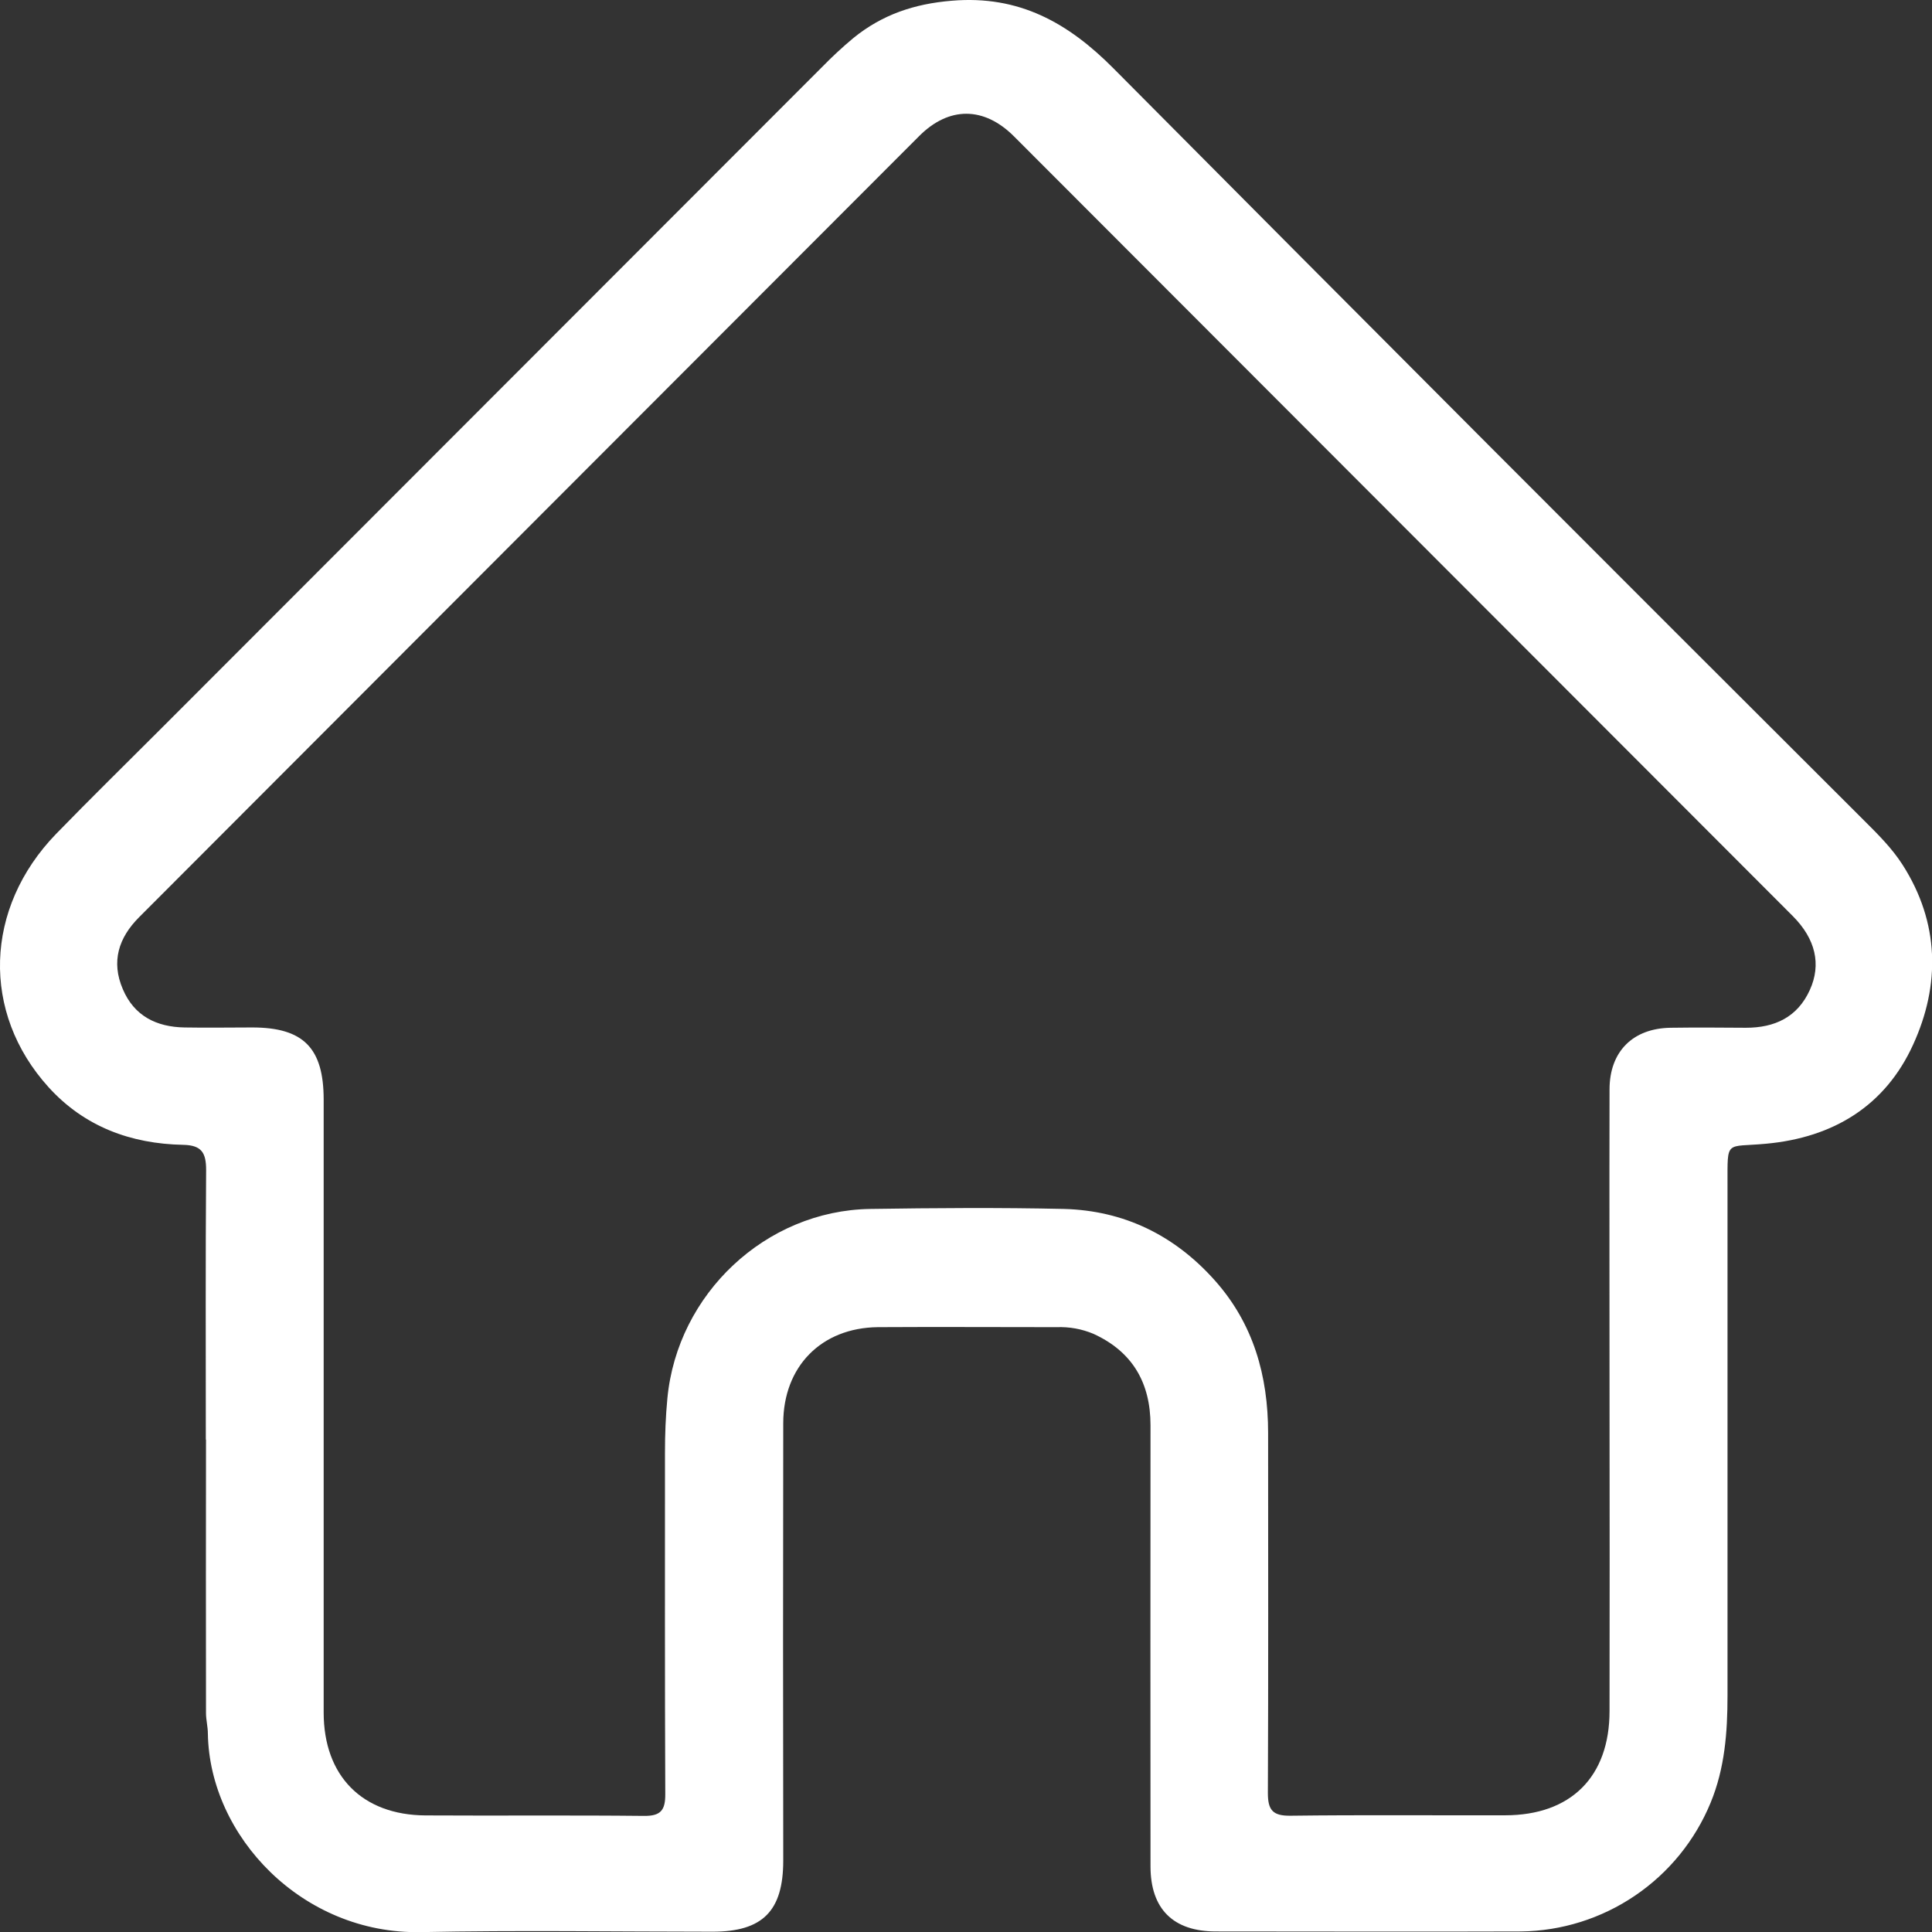 <svg xmlns="http://www.w3.org/2000/svg" width="32" height="32" viewBox="0 0 32 32" fill="none">
  <rect x="0" y="0" width="32" height="32" fill="#333333" stroke="none"/>
  <g clip-path="url(#clip0_7799_3816)">
    <path d="M3.409 23.843C3.409 22.355 3.403 20.866 3.414 19.378C3.414 19.091 3.338 18.968 3.033 18.962C2.166 18.945 1.397 18.661 0.804 18.007C-0.314 16.773 -0.261 15.041 0.929 13.812C1.509 13.215 2.104 12.633 2.692 12.044C6.333 8.401 9.973 4.758 13.612 1.114C13.779 0.943 13.954 0.78 14.138 0.627C14.611 0.244 15.14 0.063 15.766 0.012C16.88 -0.082 17.694 0.378 18.446 1.136C22.58 5.298 26.724 9.451 30.88 13.595C31.109 13.823 31.339 14.052 31.513 14.324C32.126 15.283 32.14 16.314 31.687 17.303C31.228 18.311 30.372 18.842 29.249 18.944C28.575 19.007 28.614 18.867 28.613 19.618C28.613 22.439 28.613 25.261 28.613 28.083C28.613 28.688 28.569 29.287 28.333 29.859C28.076 30.483 27.641 31.018 27.082 31.397C26.524 31.776 25.866 31.983 25.192 31.991C23.507 31.997 21.823 31.991 20.139 31.991C19.433 31.991 19.057 31.619 19.056 30.915C19.054 28.479 19.054 26.043 19.056 23.607C19.056 22.908 18.76 22.388 18.11 22.092C17.917 22.011 17.71 21.974 17.501 21.982C16.514 21.982 15.526 21.976 14.538 21.982C13.605 21.993 12.974 22.632 12.973 23.573C12.969 25.988 12.969 28.402 12.973 30.817C12.973 31.652 12.632 31.995 11.803 31.995C10.191 31.995 8.579 31.969 6.968 32.002C5.007 32.038 3.471 30.415 3.443 28.715C3.443 28.601 3.412 28.487 3.412 28.373C3.41 26.864 3.41 25.355 3.412 23.845L3.409 23.843ZM26.659 23.29C26.659 21.541 26.655 19.792 26.659 18.044C26.659 17.416 27.046 17.032 27.671 17.023C28.087 17.017 28.502 17.02 28.918 17.023C29.396 17.023 29.772 16.848 29.977 16.396C30.169 15.973 30.071 15.552 29.696 15.175C25.395 10.87 21.094 6.564 16.794 2.258C16.297 1.761 15.717 1.76 15.225 2.253C10.918 6.565 6.611 10.877 2.304 15.192C1.964 15.532 1.838 15.927 2.034 16.383C2.222 16.828 2.592 17.01 3.055 17.018C3.431 17.025 3.807 17.018 4.178 17.018C5.026 17.018 5.361 17.358 5.361 18.215C5.361 21.598 5.361 24.98 5.361 28.364C5.361 29.416 6 30.063 7.048 30.069C8.255 30.076 9.46 30.064 10.667 30.077C10.946 30.08 11.021 29.981 11.019 29.714C11.011 27.833 11.014 25.947 11.014 24.063C11.014 23.761 11.025 23.461 11.054 23.16C11.219 21.43 12.682 20.051 14.412 20.024C15.483 20.008 16.554 20 17.625 20.024C18.617 20.051 19.452 20.459 20.117 21.203C20.762 21.924 21.003 22.788 21.004 23.734C21.004 25.722 21.009 27.71 21 29.698C21 29.98 21.08 30.077 21.372 30.074C22.557 30.059 23.743 30.07 24.928 30.067C26.021 30.067 26.659 29.427 26.659 28.34C26.662 26.659 26.661 24.976 26.659 23.29Z" fill="white"/>
  </g>
  <defs>
    <clipPath id="clip0_7799_3816">
      <rect width="32" height="32" fill="white"/>
    </clipPath>
  </defs>
</svg>